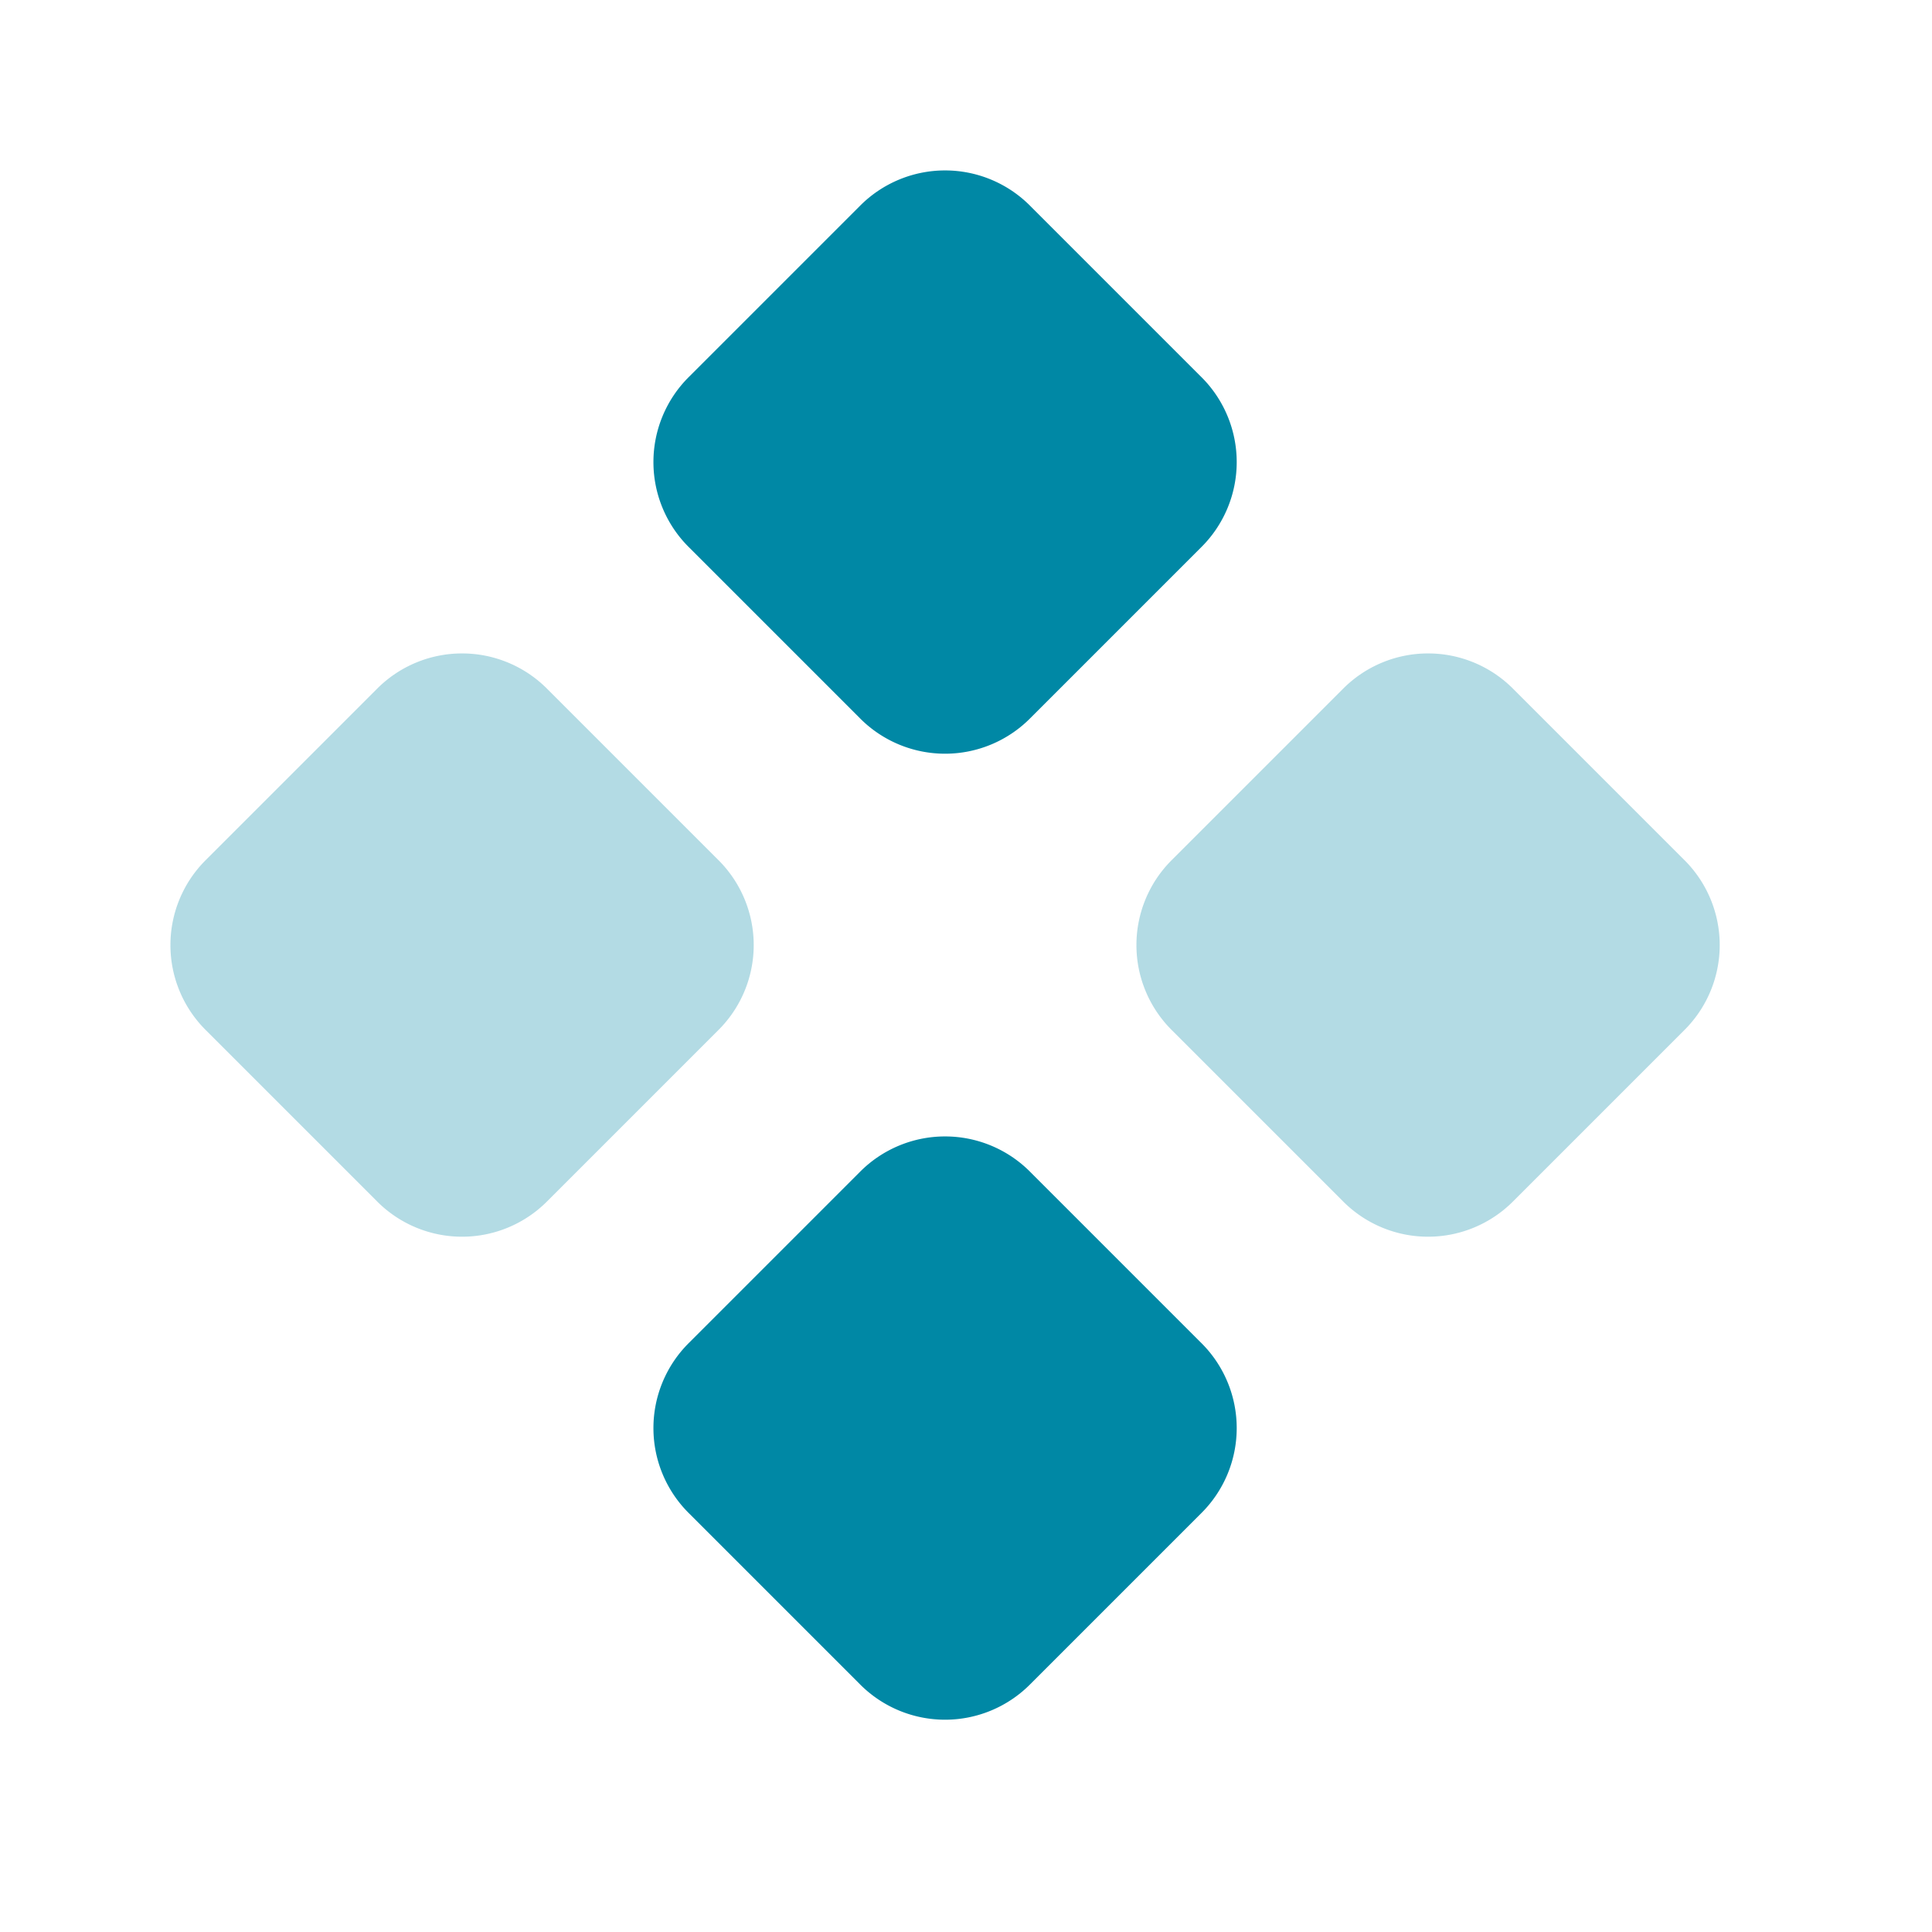 <svg id="Layer_1" data-name="Layer 1" xmlns="http://www.w3.org/2000/svg" viewBox="0 0 24 24"><defs><style>.cls-1{fill:none;}.cls-2,.cls-3{fill:#0088A5;fill-rule:evenodd;}.cls-2{isolation:isolate;opacity:0.3;}</style></defs><g id="Stockholm-icons-_-Code-_-Compiling" data-name="Stockholm-icons-/-Code-/-Compiling"><rect id="bound" class="cls-1" width="24" height="24"/><path id="Combined-Shape" class="cls-2" d="M2.56,10.68,4.68,8.56a1.49,1.49,0,0,1,2.12,0l2.12,2.12a1.49,1.49,0,0,1,0,2.12L6.8,14.92a1.49,1.49,0,0,1-2.12,0L2.56,12.8A1.49,1.49,0,0,1,2.56,10.68Zm12,0,2.12-2.12a1.49,1.49,0,0,1,2.12,0l2.12,2.12a1.49,1.49,0,0,1,0,2.12L18.8,14.92a1.49,1.49,0,0,1-2.12,0L14.56,12.8A1.49,1.49,0,0,1,14.56,10.68Z"/><path id="Combined-Shape-2" data-name="Combined-Shape" class="cls-3" d="M8.56,16.68l2.12-2.12a1.49,1.49,0,0,1,2.12,0l2.12,2.12a1.49,1.49,0,0,1,0,2.12L12.8,20.92a1.49,1.49,0,0,1-2.12,0L8.56,18.8A1.49,1.49,0,0,1,8.56,16.68Zm0-12,2.12-2.12a1.49,1.49,0,0,1,2.12,0l2.12,2.12a1.49,1.49,0,0,1,0,2.12L12.8,8.92a1.49,1.49,0,0,1-2.12,0L8.56,6.8A1.49,1.49,0,0,1,8.56,4.68Z"/></g></svg>